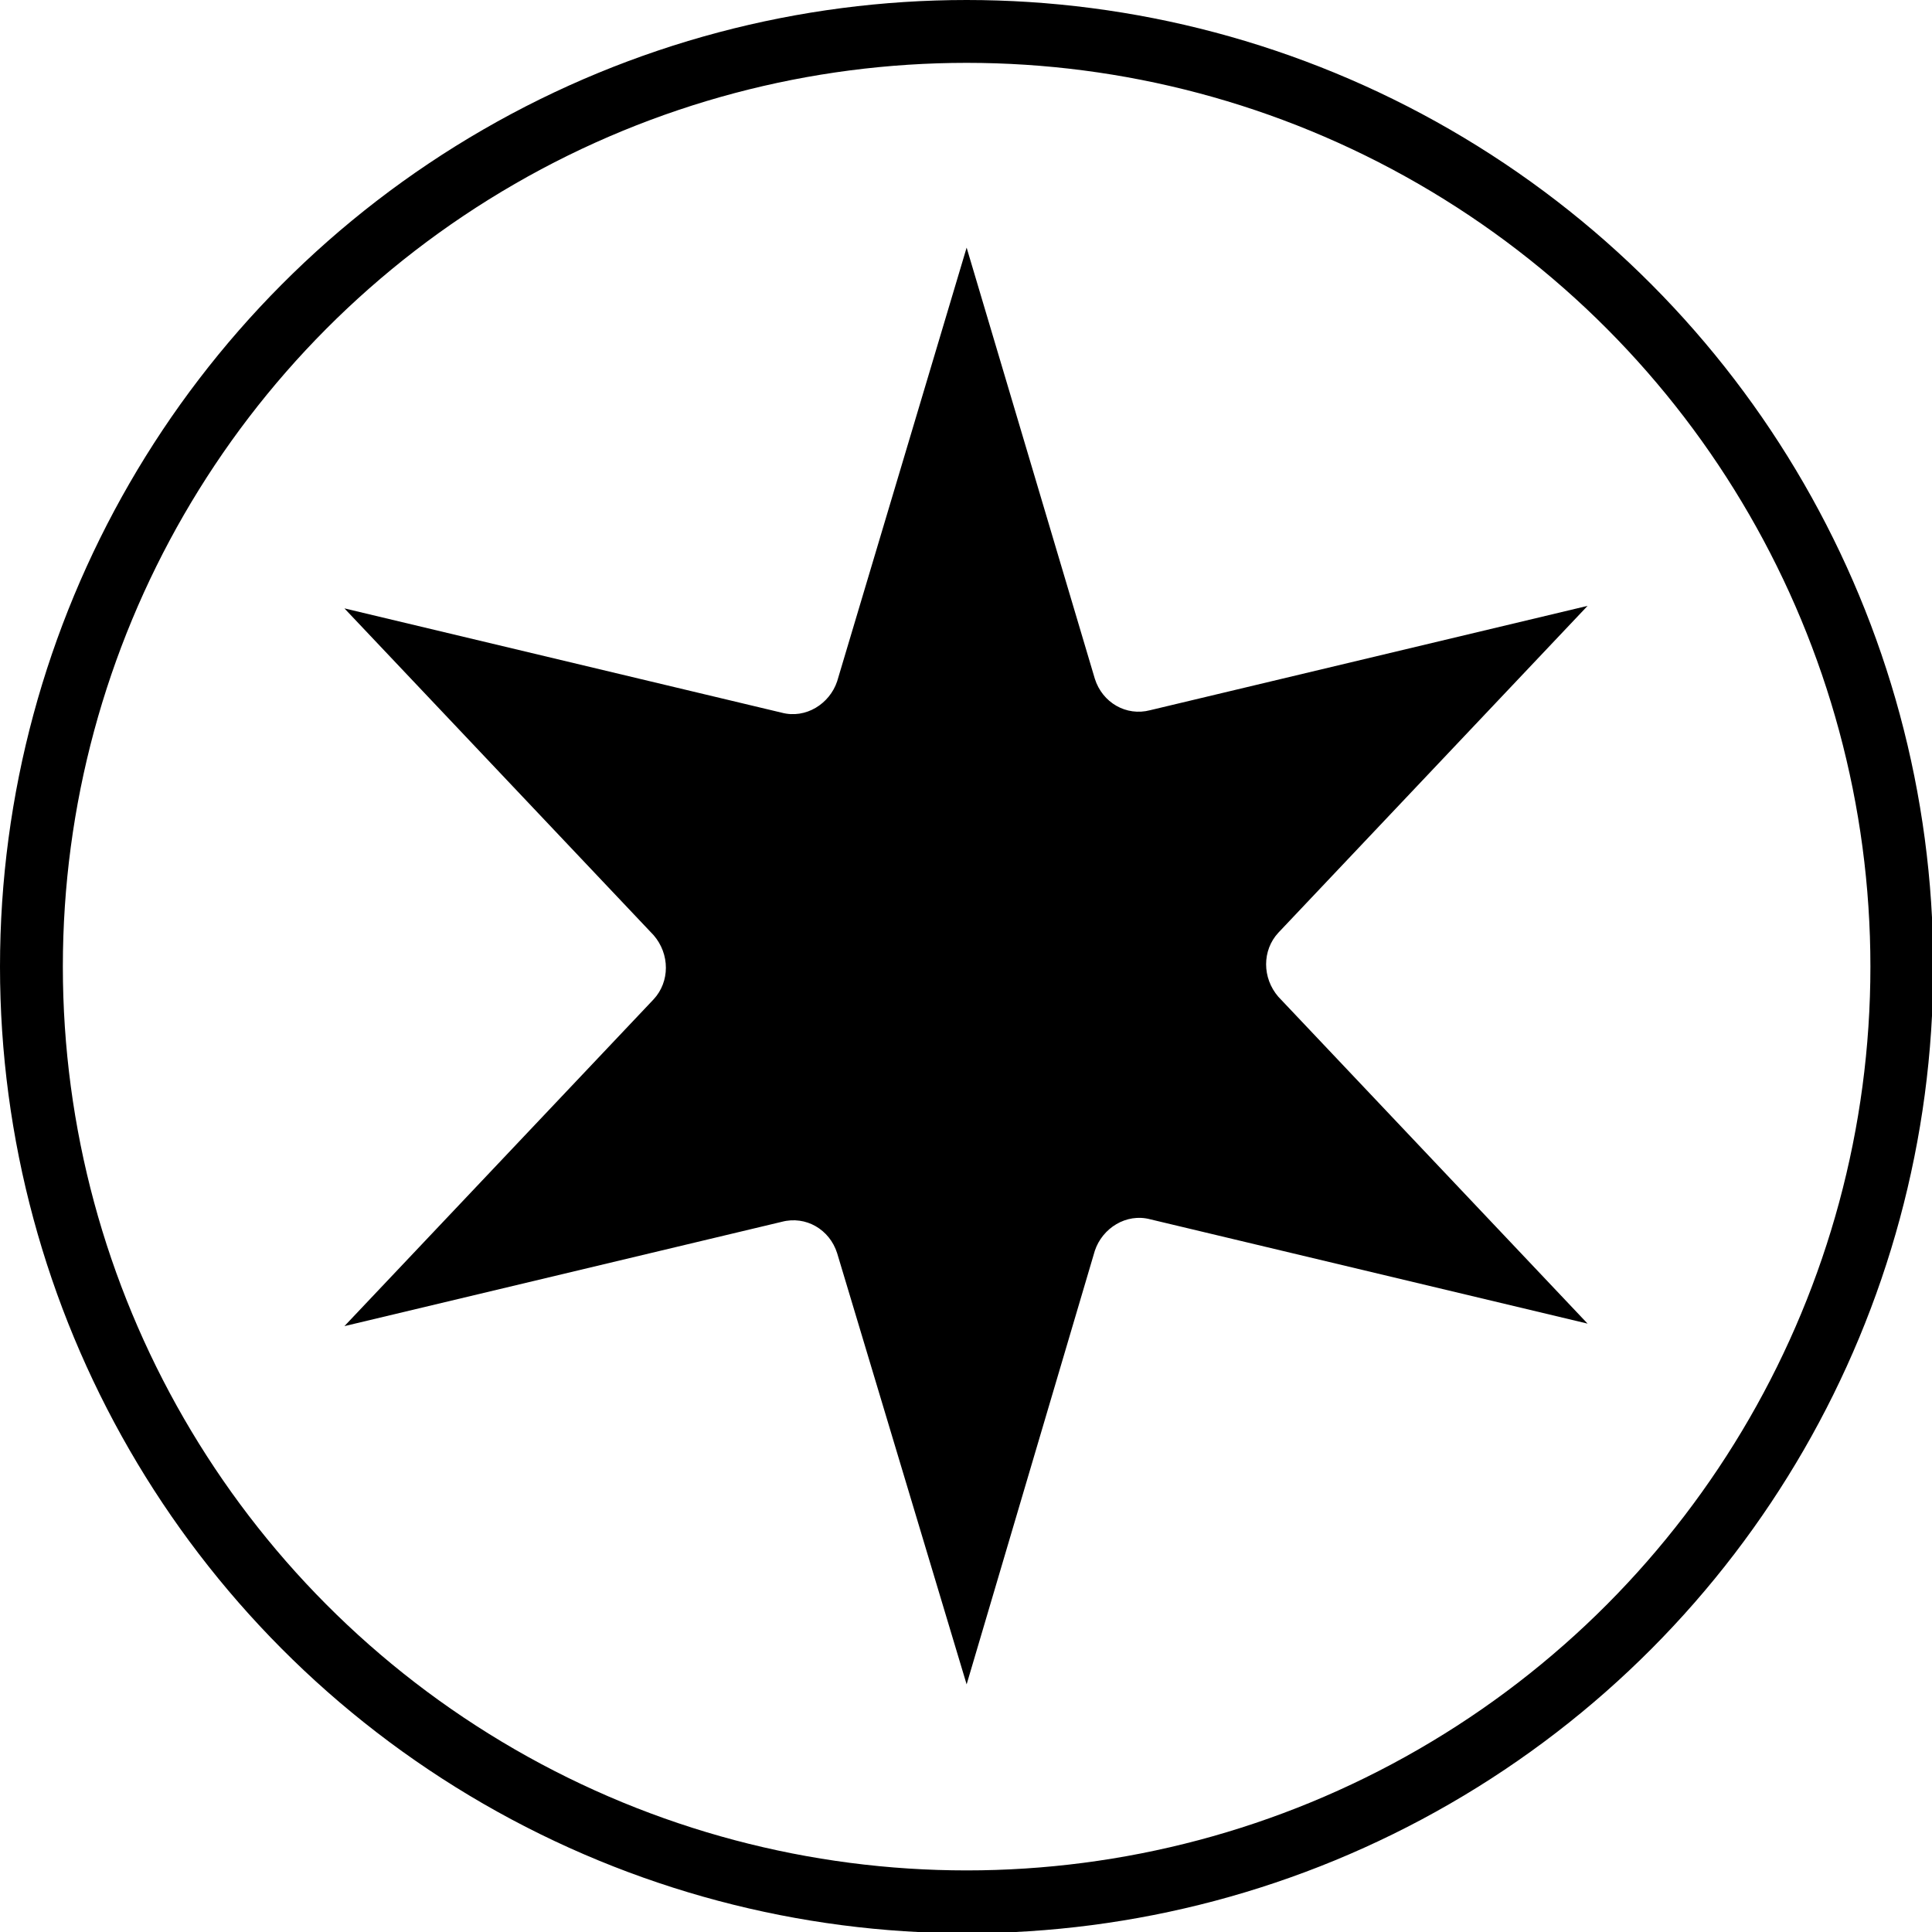 <?xml version="1.0" encoding="utf-8"?>
<!-- Generator: Adobe Illustrator 27.2.0, SVG Export Plug-In . SVG Version: 6.00 Build 0)  -->
<svg version="1.1" id="Capa_1" xmlns="http://www.w3.org/2000/svg" xmlns:xlink="http://www.w3.org/1999/xlink" x="0px" y="0px"
	 viewBox="0 0 153.7 153.7" style="enable-background:new 0 0 153.7 153.7;" xml:space="preserve">
<style type="text/css">
	.st0{fill:none;stroke:#000000;stroke-width:5;stroke-miterlimit:10;}
</style>
<circle class="st0" cx="76.9" cy="76.9" r="74.4"/>
<path d="M76.9,19.7l10.2,34.3c0.6,1.9,2.5,3,4.4,2.5l34.8-8.3l-24.6,26c-1.3,1.4-1.3,3.6,0,5.1l24.6,26l-34.8-8.3
	c-1.9-0.5-3.8,0.7-4.4,2.5L76.9,134L66.6,99.7c-0.6-1.9-2.5-3-4.4-2.5l-34.8,8.3l24.6-26c1.3-1.4,1.3-3.6,0-5.1l-24.6-26l34.8,8.3
	c1.9,0.5,3.8-0.7,4.4-2.5L76.9,19.7z"/>
</svg>
